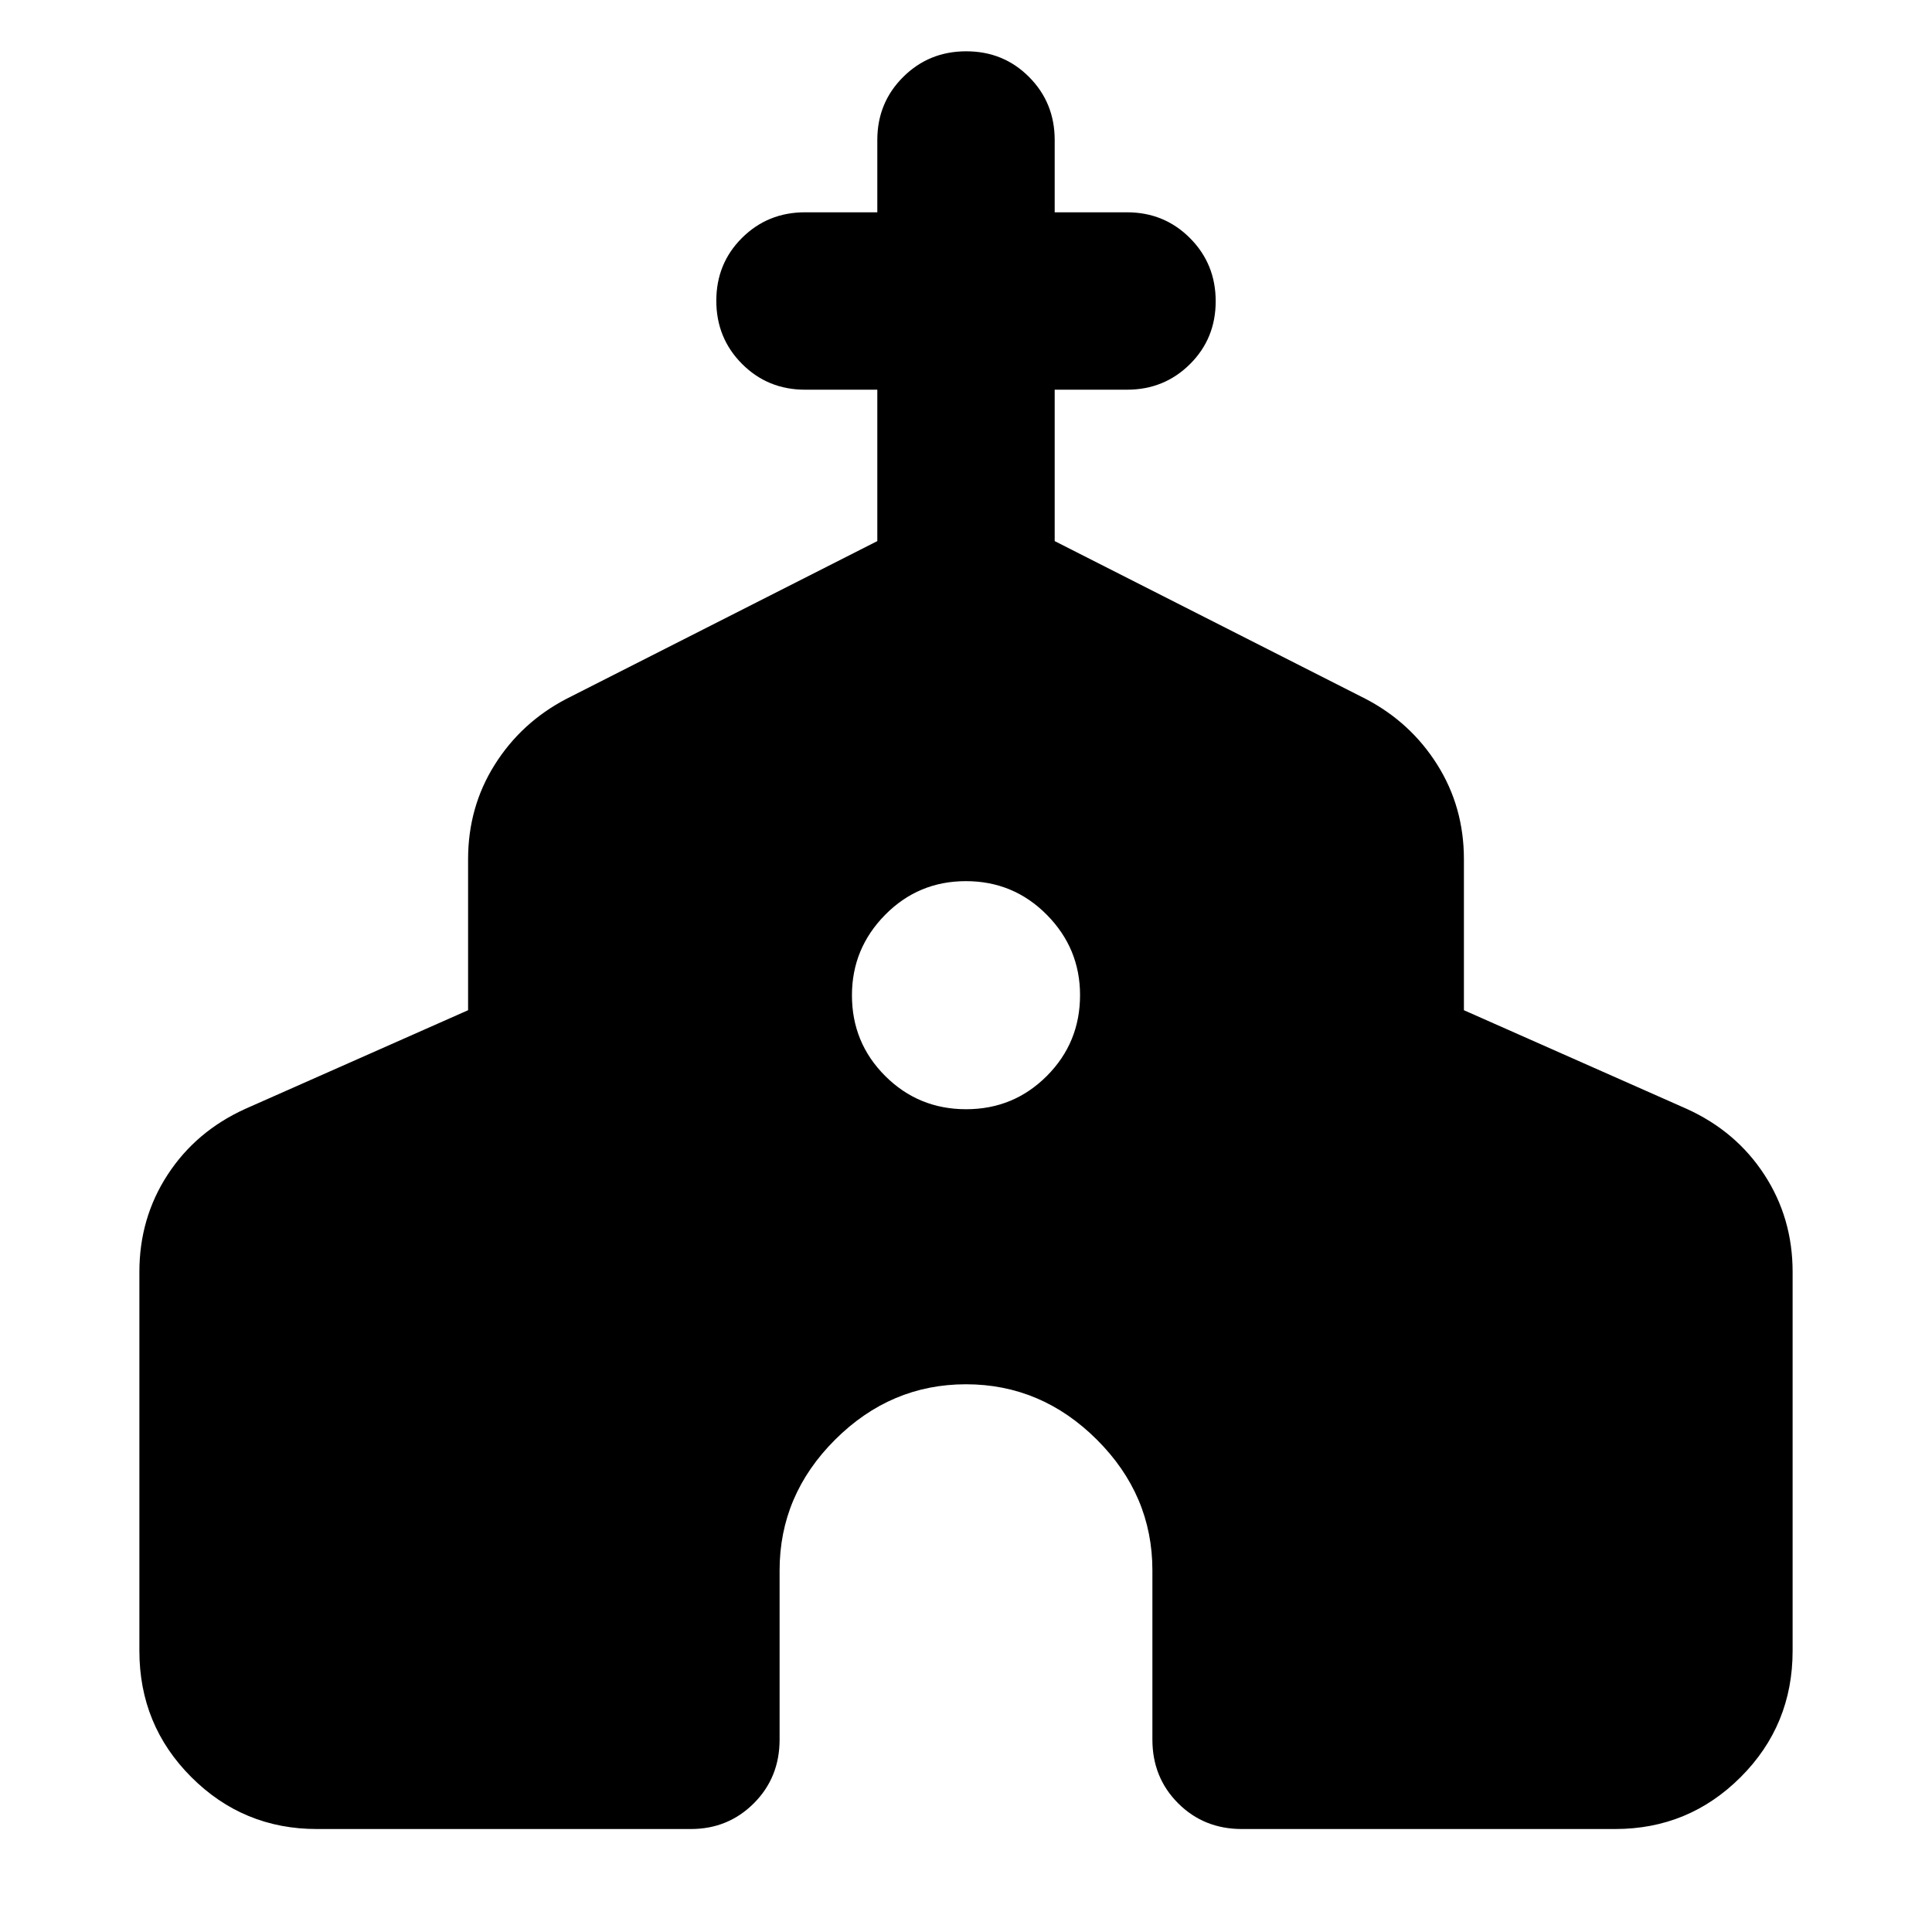 <svg xmlns="http://www.w3.org/2000/svg" height="40" viewBox="0 -960 960 960" width="40"><path d="M69.26-139.69v-188.35q0-26.72 14.06-48.29t38.56-32.68l110.71-49.02v-75.01q0-25.93 13.21-46.94 13.2-21.01 35.52-32.7l154.61-78.45v-75.23H400q-18.5 0-31.29-12.82-12.78-12.82-12.78-31.37t12.78-31.25q12.79-12.71 31.29-12.71h35.93v-35.93q0-18.5 12.82-31.28 12.82-12.79 31.37-12.79t31.25 12.79q12.7 12.78 12.7 31.28v35.93H560q18.5 0 31.29 12.82 12.78 12.82 12.78 31.37t-12.78 31.25Q578.5-766.36 560-766.36h-35.93v75.23l154.61 78.45q22.32 11.69 35.52 32.7 13.21 21.01 13.21 46.94v75.01l110.71 49.02q24.5 11.11 38.56 32.68 14.06 21.57 14.06 48.29v188.35q0 36.92-25.8 62.72-25.8 25.8-62.35 25.8H617.07q-18.87 0-31.66-12.79t-12.79-31.66v-84.1q0-37.42-27.6-64.93-27.6-27.51-65.02-27.51-37.42 0-65.02 27.51-27.6 27.51-27.6 64.93v84.1q0 18.87-12.79 31.66T343.3-51.17H157.41q-36.55 0-62.35-25.8-25.8-25.8-25.8-62.72Zm410.78-269.14q23.63 0 40.13-16.53 16.5-16.54 16.5-40.17 0-23.25-16.54-39.94-16.54-16.69-40.17-16.69-23.63 0-40.13 16.73-16.5 16.73-16.5 39.98 0 23.62 16.54 40.12 16.54 16.5 40.17 16.5Z"/></svg>
